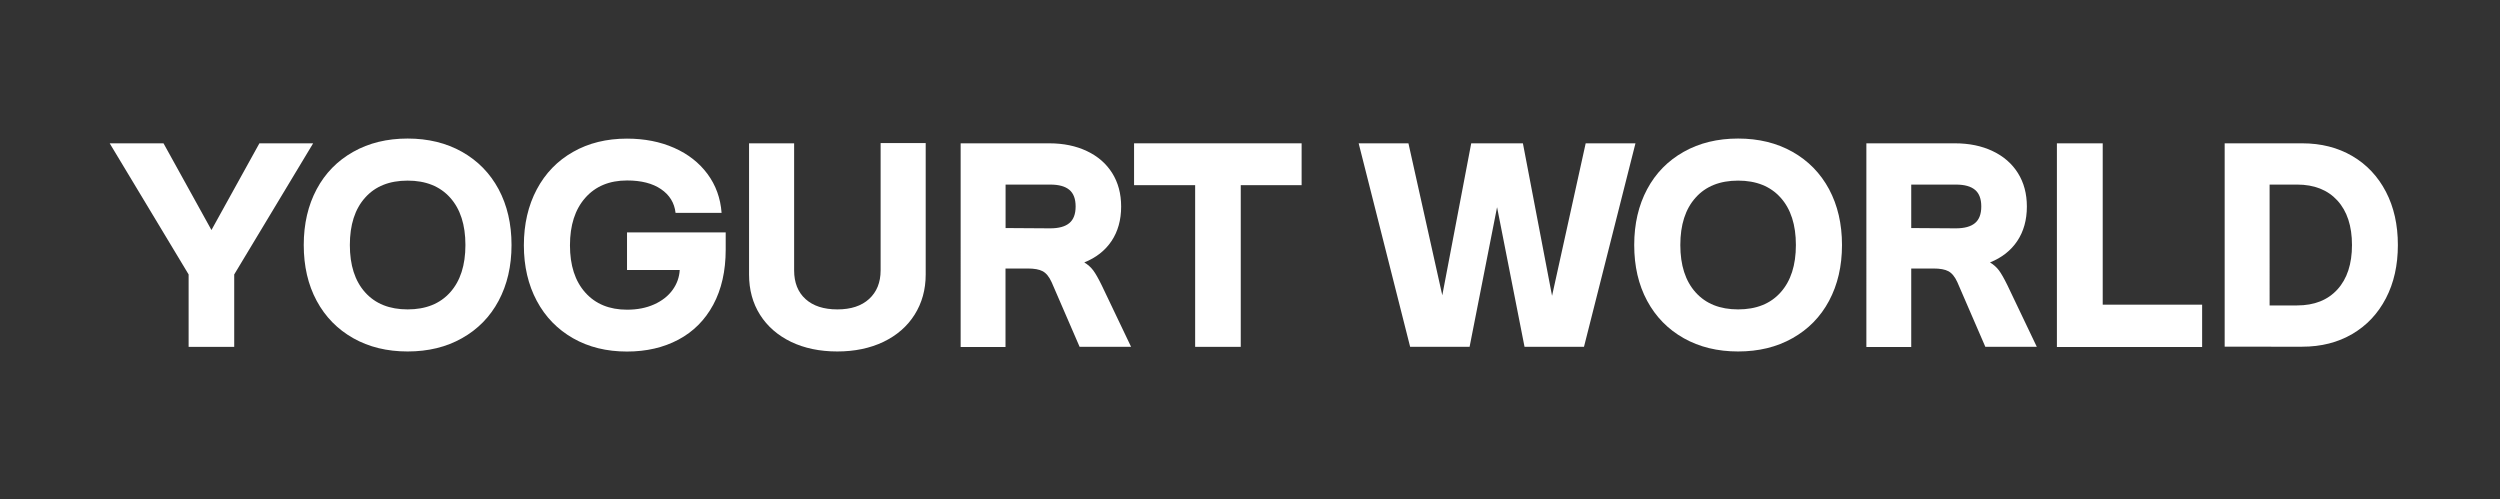 <?xml version="1.0" encoding="utf-8"?>
<!-- Generator: Adobe Illustrator 27.4.1, SVG Export Plug-In . SVG Version: 6.00 Build 0)  -->
<svg version="1.1" id="Layer_1" xmlns="http://www.w3.org/2000/svg" xmlns:xlink="http://www.w3.org/1999/xlink" x="0px" y="0px"
	 viewBox="0 0 340.5 68.03" style="enable-background:new 0 0 340.5 68.03;" xml:space="preserve">
<rect x="0" y="0" width="340.5" height="68.03" fill="#333333" stroke="none"/>
<style type="text/css">
	.st0{fill:#FFFFFF;}
	.st1{fill:#3766B1;}
</style>
<g>
	<path class="st0" d="M42.65,19.52L31.9,37.38v9.86h-6.21v-9.86L14.94,19.52h7.33l6.53,11.81l6.53-11.81H42.65z"/>
	<path class="st0" d="M48.11,46.06c-2.14-1.21-3.8-2.9-4.98-5.09s-1.76-4.72-1.76-7.6c0-2.88,0.59-5.41,1.76-7.6
		c1.17-2.19,2.83-3.88,4.98-5.09c2.14-1.21,4.61-1.81,7.41-1.81c2.79,0,5.26,0.6,7.41,1.81c2.14,1.21,3.8,2.9,4.98,5.09
		c1.17,2.19,1.76,4.72,1.76,7.6c0,2.88-0.59,5.41-1.76,7.6s-2.83,3.88-4.98,5.09c-2.14,1.21-4.61,1.81-7.41,1.81
		C52.72,47.87,50.25,47.27,48.11,46.06z M61.31,39.82c1.39-1.55,2.08-3.7,2.08-6.45c0-2.75-0.69-4.9-2.08-6.45
		c-1.39-1.55-3.32-2.32-5.79-2.32c-2.48,0-4.41,0.77-5.79,2.32c-1.39,1.55-2.08,3.7-2.08,6.45c0,2.75,0.69,4.9,2.08,6.45
		c1.39,1.55,3.32,2.32,5.79,2.32C57.99,42.14,59.92,41.37,61.31,39.82z"/>
	<path class="st0" d="M90.03,25.76c-1.16-0.79-2.7-1.18-4.62-1.18c-2.41,0-4.31,0.79-5.7,2.37c-1.39,1.58-2.08,3.73-2.08,6.46
		c0,2.73,0.69,4.87,2.08,6.43c1.39,1.56,3.29,2.34,5.7,2.34c1.39,0,2.61-0.24,3.68-0.72c1.07-0.48,1.9-1.13,2.5-1.95
		c0.6-0.82,0.93-1.73,0.99-2.74H85.4v-5.12h13.44v2.34c0,2.92-0.57,5.43-1.7,7.52c-1.13,2.09-2.71,3.67-4.74,4.75
		c-2.03,1.08-4.36,1.62-7.01,1.62c-2.77,0-5.22-0.6-7.34-1.81c-2.12-1.21-3.77-2.9-4.94-5.09s-1.76-4.71-1.76-7.57
		c0-2.88,0.59-5.42,1.76-7.62s2.82-3.9,4.94-5.1c2.12-1.21,4.57-1.81,7.34-1.81c2.39,0,4.53,0.42,6.43,1.26
		c1.9,0.84,3.41,2.03,4.54,3.55c1.13,1.53,1.77,3.29,1.92,5.3h-6.27C91.86,27.63,91.19,26.55,90.03,25.76z"/>
	<path class="st0" d="M124.57,42.86c-1,1.59-2.42,2.82-4.24,3.7c-1.82,0.87-3.92,1.31-6.29,1.31c-2.39,0-4.49-0.44-6.3-1.31
		c-1.81-0.88-3.22-2.1-4.22-3.68c-1-1.58-1.5-3.41-1.5-5.5V19.52h6.14v17.31c0,1.66,0.52,2.97,1.55,3.9
		c1.04,0.94,2.48,1.41,4.34,1.41c1.84,0,3.28-0.47,4.32-1.42s1.57-2.25,1.57-3.89V19.49h6.14v17.89
		C126.08,39.45,125.57,41.27,124.57,42.86z"/>
	<path class="st0" d="M130.84,19.52h12.06c1.94,0,3.65,0.35,5.14,1.06c1.48,0.7,2.63,1.7,3.44,2.99c0.81,1.29,1.22,2.81,1.22,4.56
		c0,1.83-0.44,3.4-1.31,4.7s-2.11,2.27-3.71,2.91c0.49,0.3,0.9,0.66,1.22,1.09c0.32,0.43,0.7,1.1,1.15,2.02l4,8.38h-7.01l-3.81-8.8
		c-0.34-0.75-0.75-1.24-1.22-1.49c-0.47-0.25-1.14-0.37-2.02-0.37h-3.04v10.69h-6.11V19.52z M143.04,31.1
		c1.17,0,2.04-0.24,2.61-0.72s0.85-1.23,0.85-2.26s-0.28-1.78-0.85-2.26s-1.43-0.72-2.61-0.72h-6.08v5.92L143.04,31.1z"/>
	<path class="st0" d="M162.78,25.22h-8.32v-5.7h22.82v5.7h-8.29v22.02h-6.21V25.22z"/>
	<path class="st0" d="M211.39,40.29l4.58-20.77h6.78l-7.01,27.71h-8.1l-3.74-19.01l-3.74,19.01h-8.1l-7.01-27.71h6.78l4.61,20.7
		l3.94-20.7h7.04L211.39,40.29z"/>
	<path class="st0" d="M229.32,46.06c-2.14-1.21-3.8-2.9-4.98-5.09s-1.76-4.72-1.76-7.6c0-2.88,0.59-5.41,1.76-7.6
		c1.17-2.19,2.83-3.88,4.98-5.09c2.14-1.21,4.61-1.81,7.41-1.81s5.26,0.6,7.41,1.81c2.14,1.21,3.8,2.9,4.98,5.09
		c1.17,2.19,1.76,4.72,1.76,7.6c0,2.88-0.59,5.41-1.76,7.6c-1.17,2.19-2.83,3.88-4.98,5.09c-2.14,1.21-4.61,1.81-7.41,1.81
		S231.47,47.27,229.32,46.06z M242.52,39.82c1.39-1.55,2.08-3.7,2.08-6.45c0-2.75-0.69-4.9-2.08-6.45
		c-1.39-1.55-3.32-2.32-5.79-2.32s-4.41,0.77-5.79,2.32c-1.39,1.55-2.08,3.7-2.08,6.45c0,2.75,0.69,4.9,2.08,6.45
		c1.39,1.55,3.32,2.32,5.79,2.32S241.14,41.37,242.52,39.82z"/>
	<path class="st0" d="M254.2,19.52h12.06c1.94,0,3.65,0.35,5.14,1.06c1.48,0.7,2.63,1.7,3.44,2.99c0.81,1.29,1.22,2.81,1.22,4.56
		c0,1.83-0.44,3.4-1.31,4.7s-2.11,2.27-3.71,2.91c0.49,0.3,0.9,0.66,1.22,1.09c0.32,0.43,0.7,1.1,1.15,2.02l4,8.38h-7.01l-3.81-8.8
		c-0.34-0.75-0.75-1.24-1.22-1.49c-0.47-0.25-1.14-0.37-2.02-0.37h-3.04v10.69h-6.11V19.52z M266.39,31.1
		c1.17,0,2.04-0.24,2.61-0.72s0.85-1.23,0.85-2.26s-0.28-1.78-0.85-2.26s-1.43-0.72-2.61-0.72h-6.08v5.92L266.39,31.1z"/>
	<path class="st0" d="M280.15,19.52h6.24V41.5h13.54v5.76h-19.78V19.52z"/>
	<path class="st0" d="M303,19.52h10.56c2.58,0,4.85,0.58,6.82,1.73c1.96,1.15,3.49,2.77,4.58,4.86c1.09,2.09,1.63,4.51,1.63,7.26
		c0,2.75-0.54,5.17-1.63,7.26s-2.61,3.71-4.58,4.86c-1.96,1.15-4.23,1.73-6.82,1.73H303V19.52z M312.86,41.6
		c2.35,0,4.18-0.73,5.5-2.18c1.32-1.45,1.98-3.47,1.98-6.05s-0.66-4.6-1.98-6.05c-1.32-1.45-3.16-2.18-5.5-2.18h-3.74V41.6H312.86z"
		/>
</g>
<g>
	<g>
		<path class="st1" d="M263.74-151.48c1.29,0,1.29-2,0-2C262.45-153.48,262.45-151.48,263.74-151.48L263.74-151.48z"/>
	</g>
</g>
</svg>
